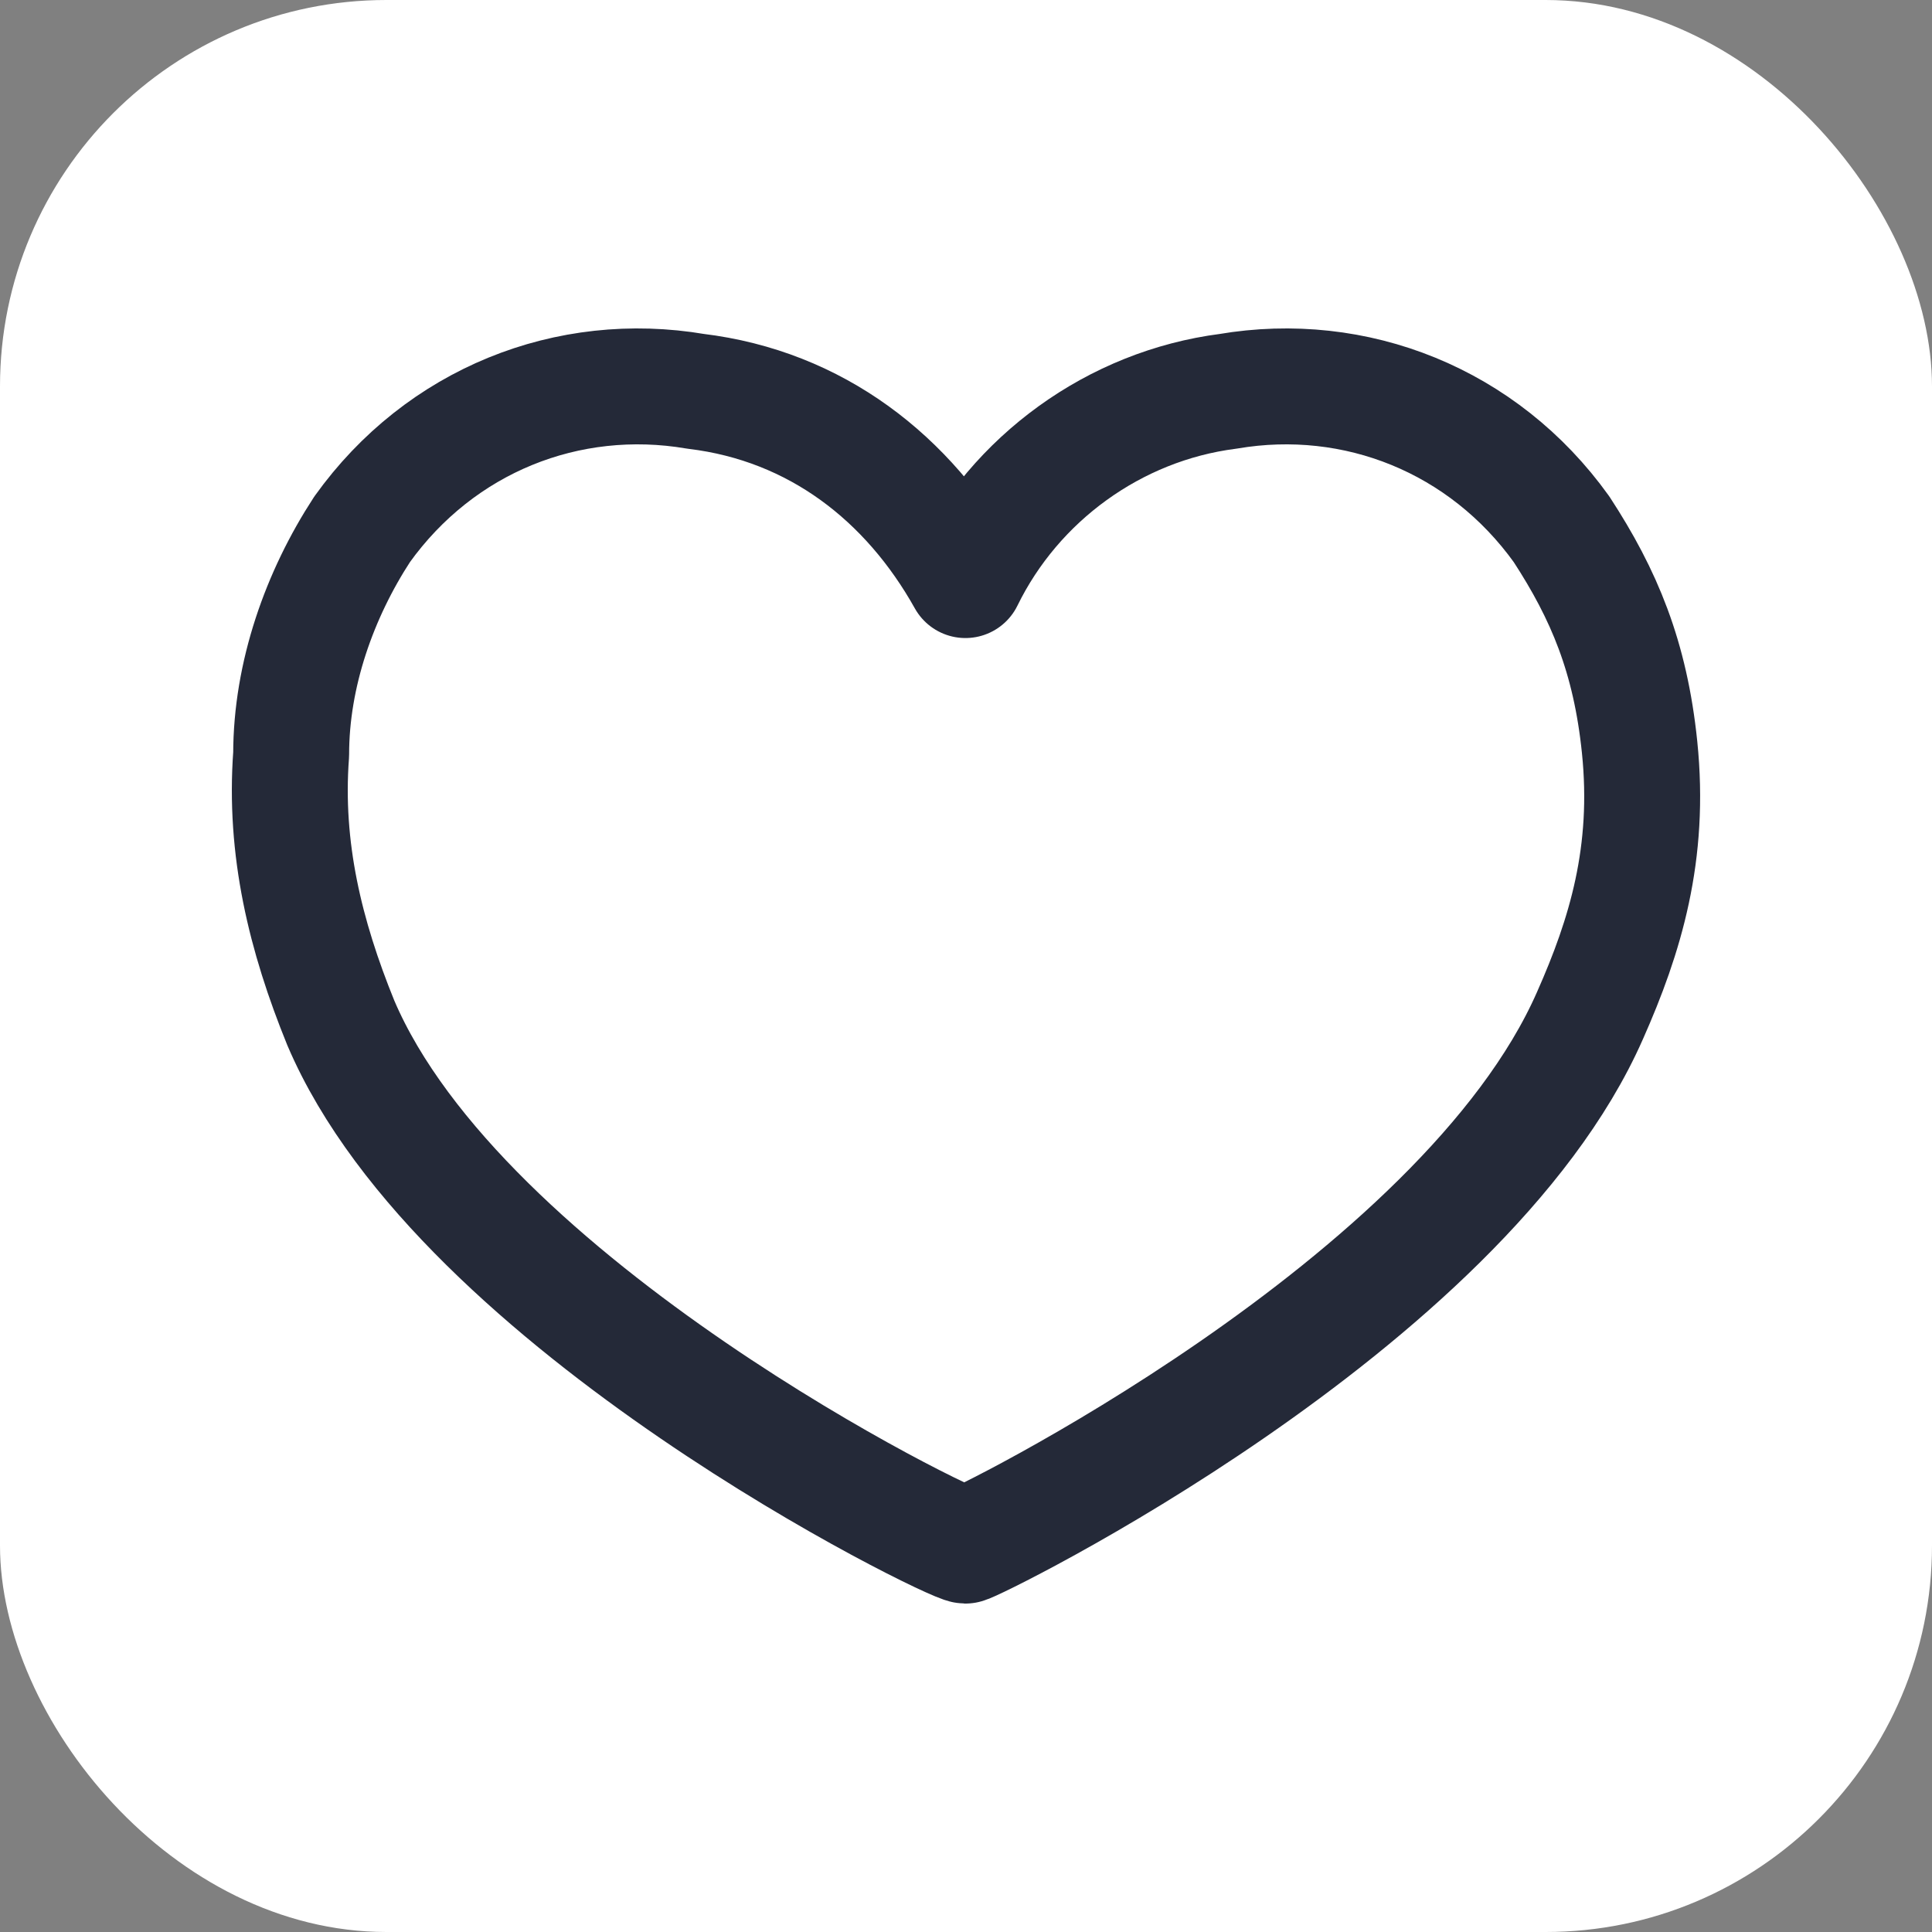 <svg width="20" height="20" viewBox="0 0 20 20" fill="none" xmlns="http://www.w3.org/2000/svg">
<rect x="0" y="0" width="20" height="20" fill="#808080" stroke="none"/>
<rect width="20" height="20" rx="4" fill="white"/>
<path d="M16.165 5.479C15.357 4.352 14.034 3.826 12.712 4.051C11.537 4.202 10.508 4.953 9.994 6.005C9.406 4.953 8.451 4.202 7.202 4.051C5.879 3.826 4.557 4.352 3.749 5.479C3.308 6.155 3.014 6.982 3.014 7.809C2.941 8.786 3.161 9.687 3.528 10.589C4.777 13.52 9.847 16 9.994 16C10.067 16 15.136 13.52 16.459 10.514C16.826 9.687 17.086 8.833 16.973 7.734C16.877 6.801 16.606 6.155 16.165 5.479Z" stroke="#242938" stroke-width="1.2" stroke-linecap="round" stroke-linejoin="round"/>
</svg>
